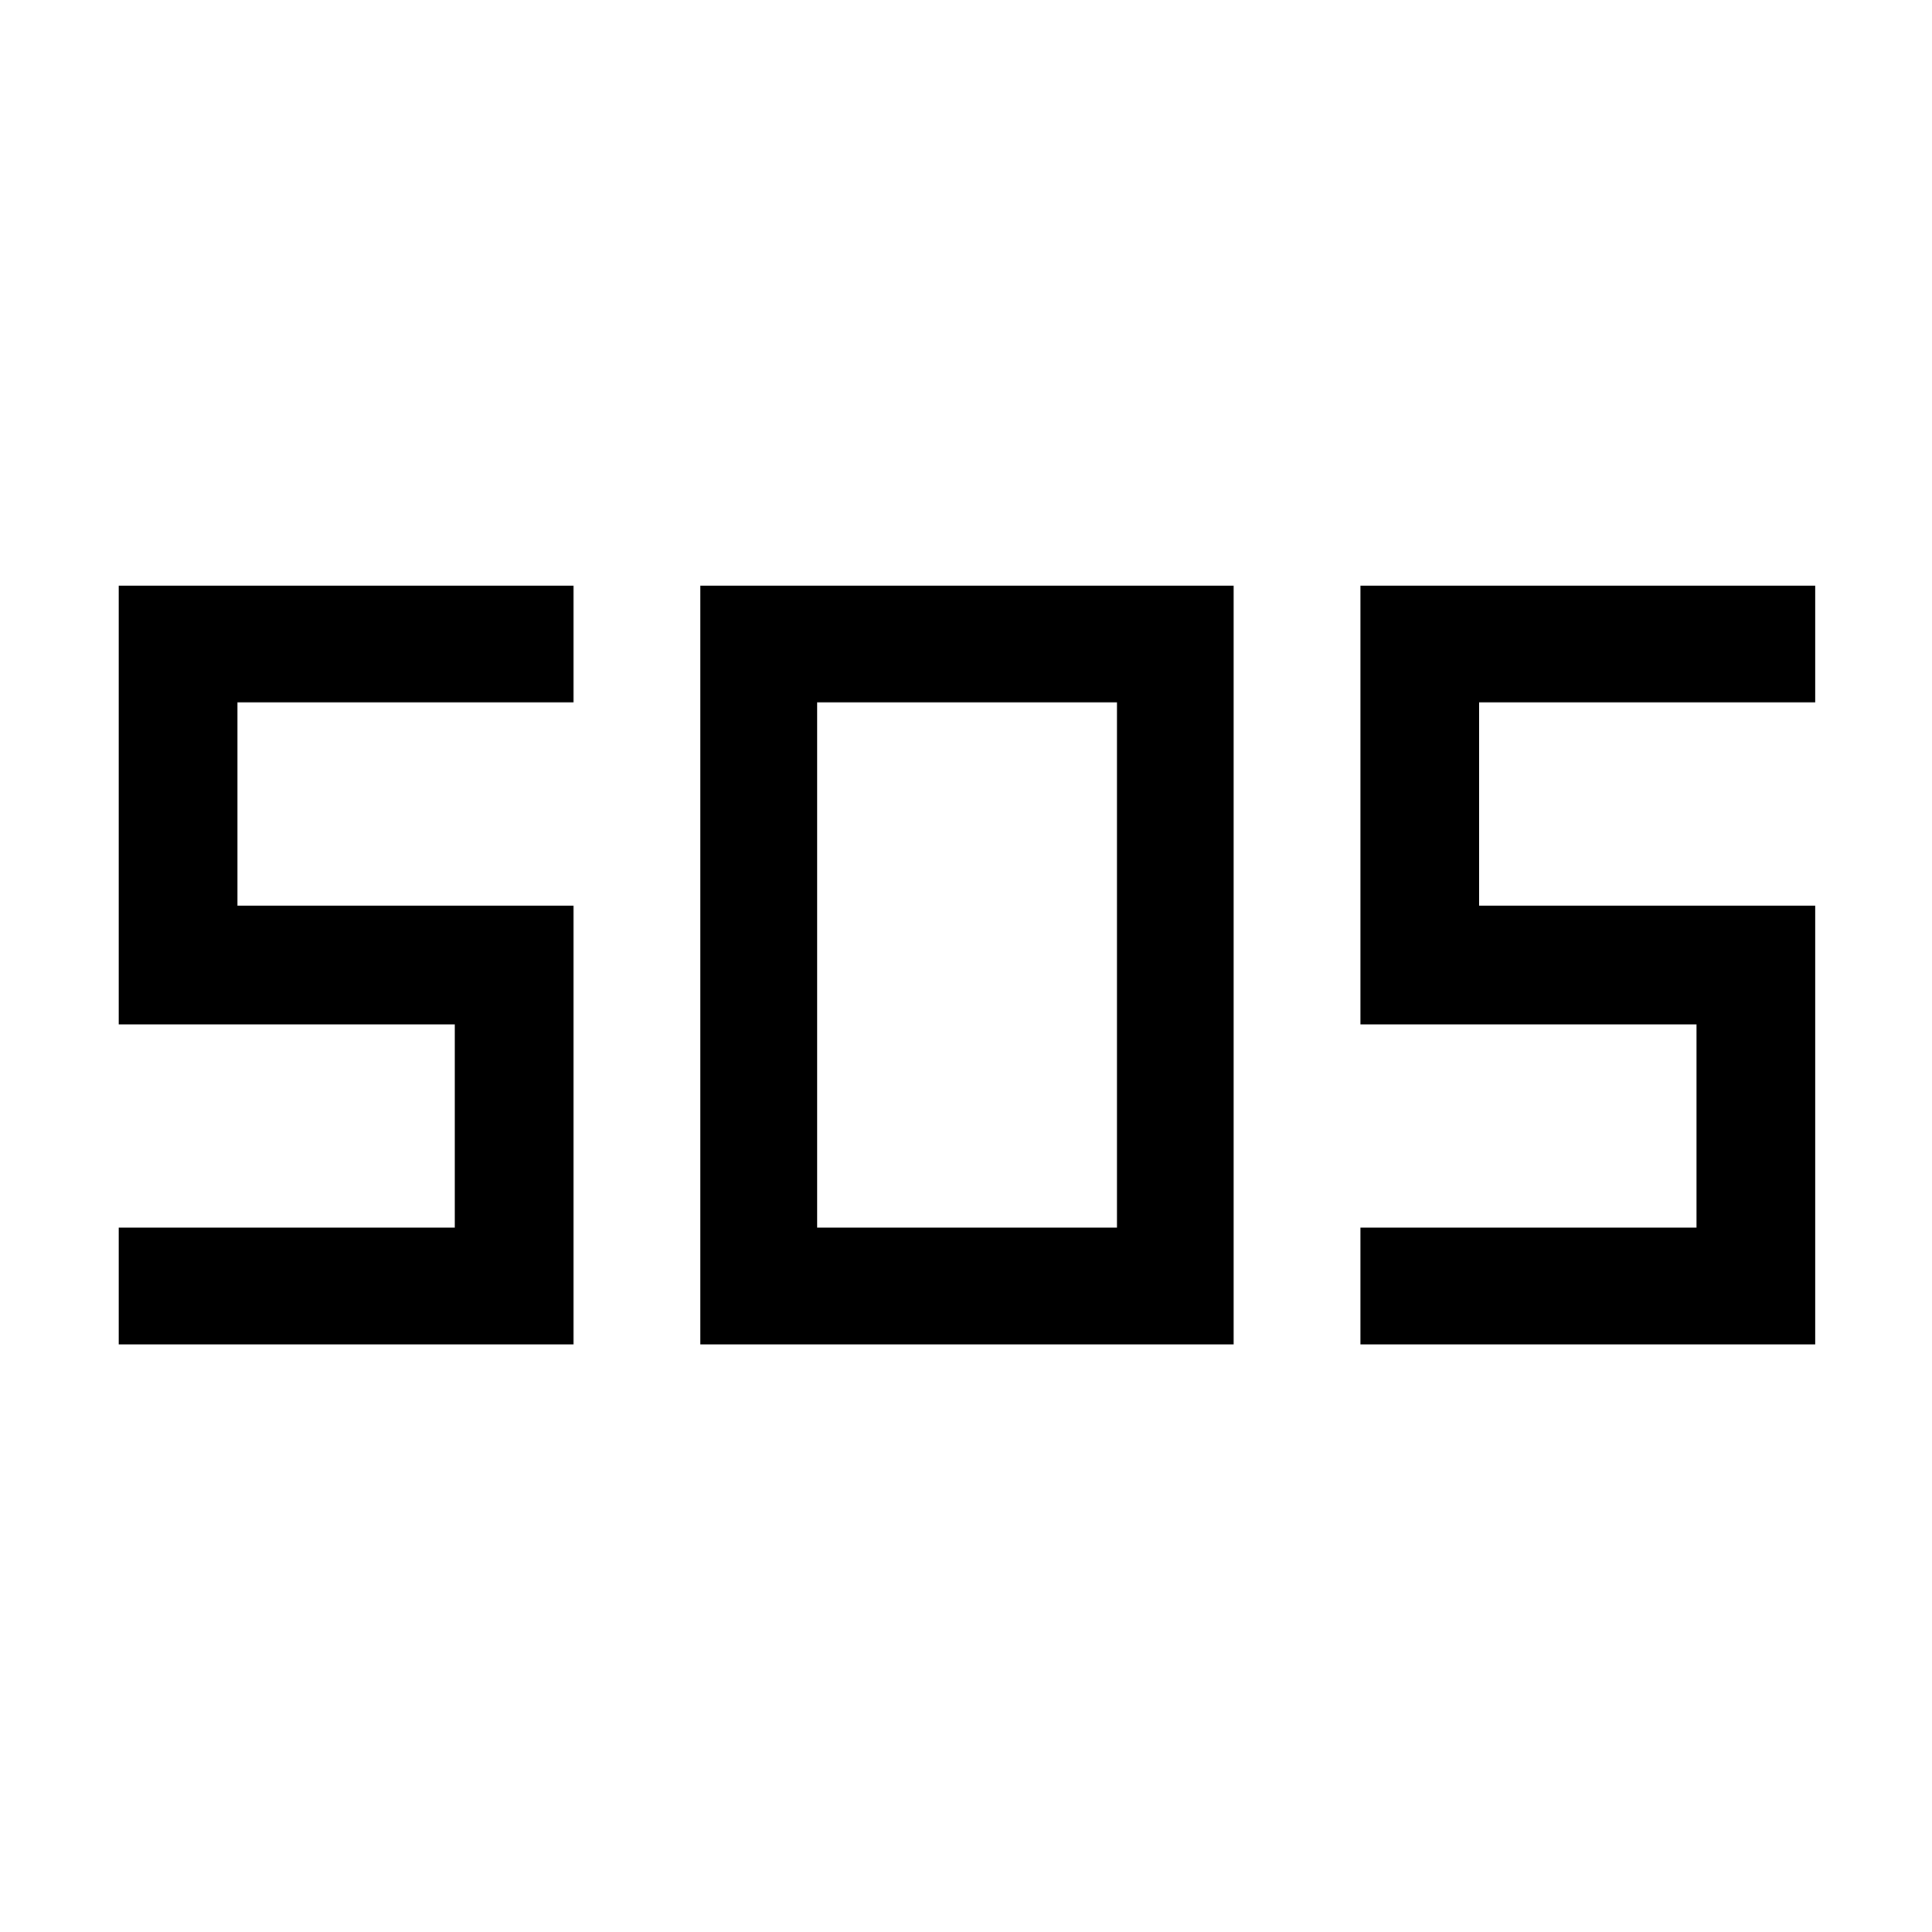 <svg xmlns="http://www.w3.org/2000/svg" height="48" width="48"><path d="M17.4 33.4V14.55h13.25V33.4Zm-14.45 0v-2.9h8.35v-5.05H2.95v-10.9h11.3v2.9H5.9v5.05h8.35v10.9Zm30.85 0v-2.9h8.35v-5.05H33.8v-10.9h11.3v2.9h-8.35v5.05h8.35v10.9Zm-13.5-2.9h7.45V17.45H20.3Z"/></svg>